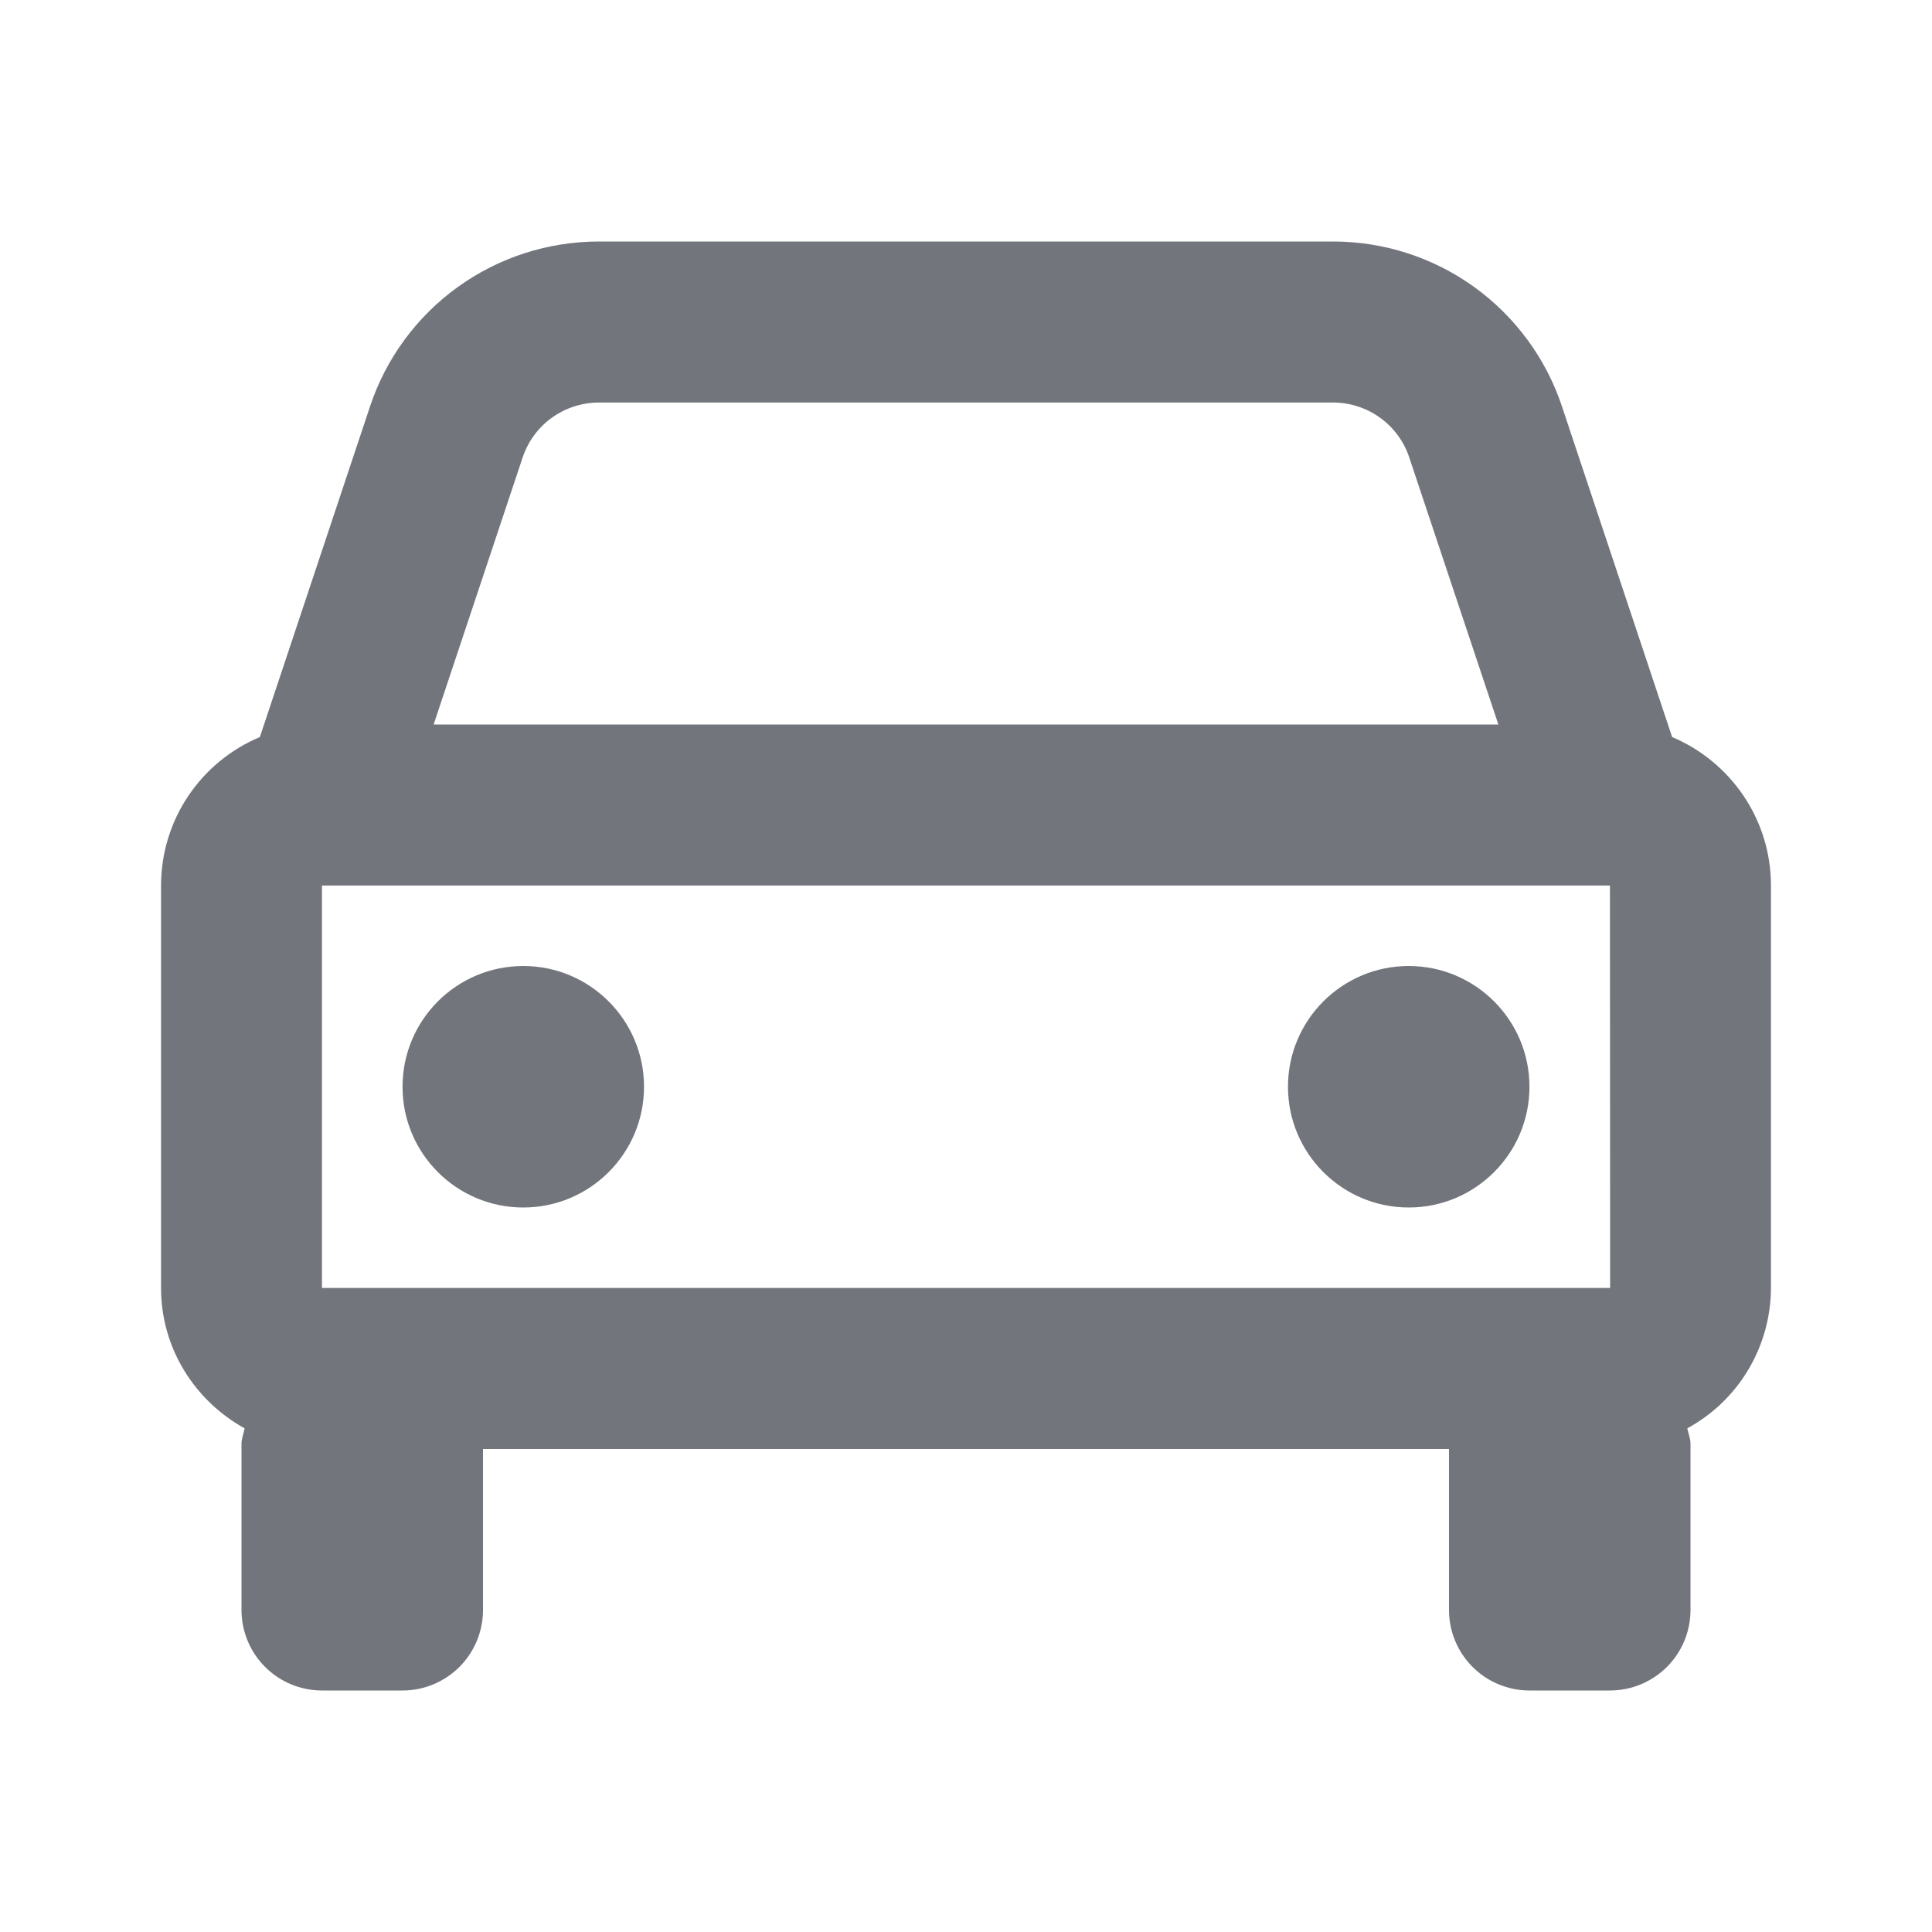 <svg width="20" height="20" viewBox="0 0 20 20" fill="none" xmlns="http://www.w3.org/2000/svg">
<g id="Frame 1000003107">
<g id="icons/Car/Line">
<g id="Group">
<path id="Vector" d="M17.31 7.63L16.17 4.209C16.005 3.711 15.686 3.278 15.261 2.971C14.835 2.664 14.324 2.5 13.799 2.5H6.201C5.676 2.5 5.165 2.664 4.739 2.971C4.313 3.278 3.995 3.711 3.83 4.209L2.69 7.63C2.387 7.757 2.128 7.971 1.946 8.244C1.764 8.517 1.667 8.838 1.667 9.167V13.333C1.667 13.961 2.019 14.502 2.532 14.786C2.522 14.841 2.5 14.891 2.5 14.948V16.667C2.5 16.888 2.588 17.1 2.744 17.256C2.9 17.412 3.112 17.5 3.333 17.5H4.167C4.388 17.5 4.599 17.412 4.756 17.256C4.912 17.1 5 16.888 5 16.667V15H15V16.667C15 16.888 15.088 17.1 15.244 17.256C15.4 17.412 15.612 17.5 15.833 17.5H16.666C16.887 17.5 17.099 17.412 17.256 17.256C17.412 17.1 17.5 16.888 17.5 16.667V14.948C17.5 14.891 17.478 14.84 17.467 14.786C17.729 14.643 17.947 14.434 18.099 14.178C18.251 13.922 18.332 13.631 18.333 13.333V9.167C18.333 8.476 17.91 7.883 17.31 7.63ZM3.333 13.333V9.167H16.666L16.668 13.333H3.333ZM6.201 4.167H13.798C14.157 4.167 14.476 4.395 14.589 4.737L15.511 7.5H4.489L5.41 4.737C5.465 4.571 5.571 4.426 5.713 4.324C5.855 4.222 6.026 4.167 6.201 4.167V4.167Z" fill="#72767C"/>
<path id="Vector_2" d="M5.417 12.5C6.107 12.5 6.667 11.94 6.667 11.25C6.667 10.56 6.107 10 5.417 10C4.726 10 4.167 10.56 4.167 11.25C4.167 11.94 4.726 12.5 5.417 12.5Z" fill="#72767C"/>
<path id="Vector_3" d="M14.583 12.5C15.273 12.5 15.833 11.94 15.833 11.25C15.833 10.56 15.273 10 14.583 10C13.893 10 13.333 10.56 13.333 11.25C13.333 11.94 13.893 12.5 14.583 12.5Z" fill="#72767C"/>
</g>
</g>
</g>
</svg>
